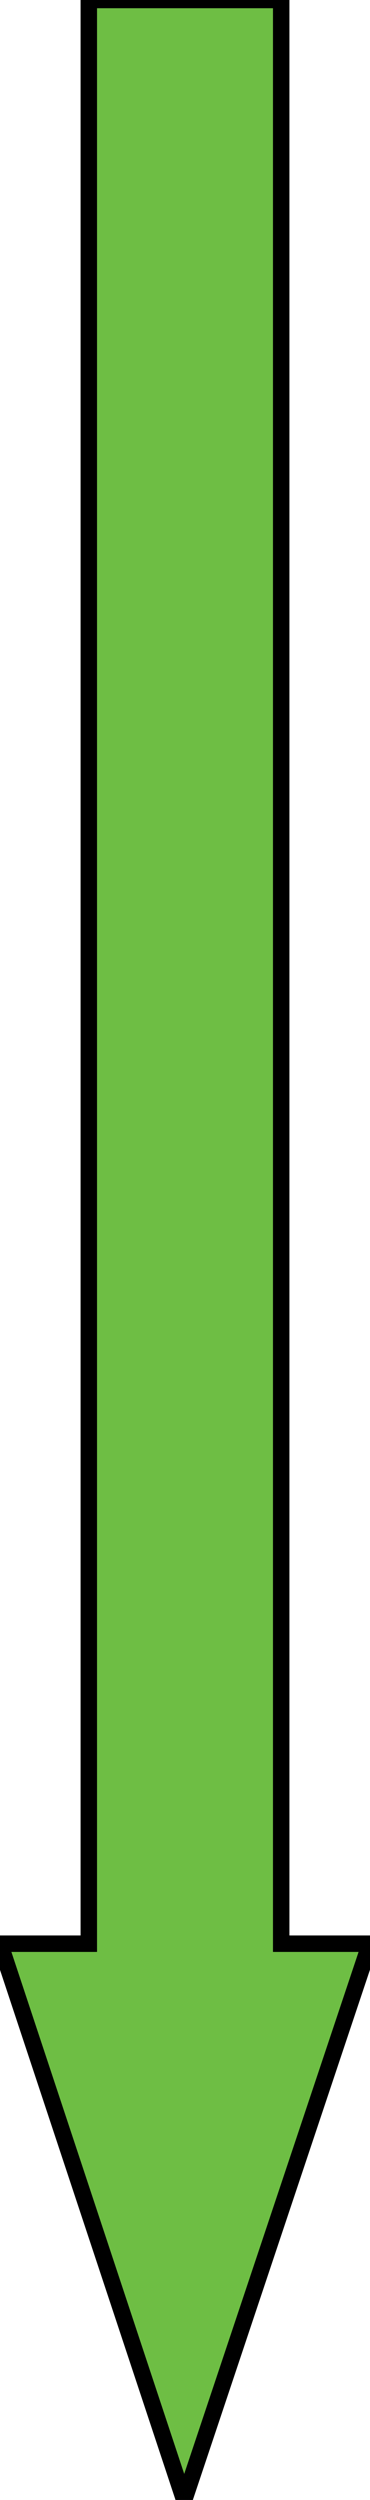 <?xml version="1.0" encoding="utf-8"?>
<!-- Generator: Adobe Illustrator 19.2.1, SVG Export Plug-In . SVG Version: 6.00 Build 0)  -->
<svg version="1.1" id="Layer_1" xmlns="http://www.w3.org/2000/svg" xmlns:xlink="http://www.w3.org/1999/xlink" x="0px" y="0px"
	 viewBox="0 0 22.5 151.9" style="enable-background:new 0 0 22.5 151.9;" xml:space="preserve">
<style type="text/css">
	.st0{fill:#6EBE44;stroke:#000000;stroke-miterlimit:10;}
</style>
<polygon class="st0" points="22.5,118.1 11.2,151.9 0,118.1 5.4,118.1 5.4,0 17.1,0 17.1,118.1 "/>
</svg>
